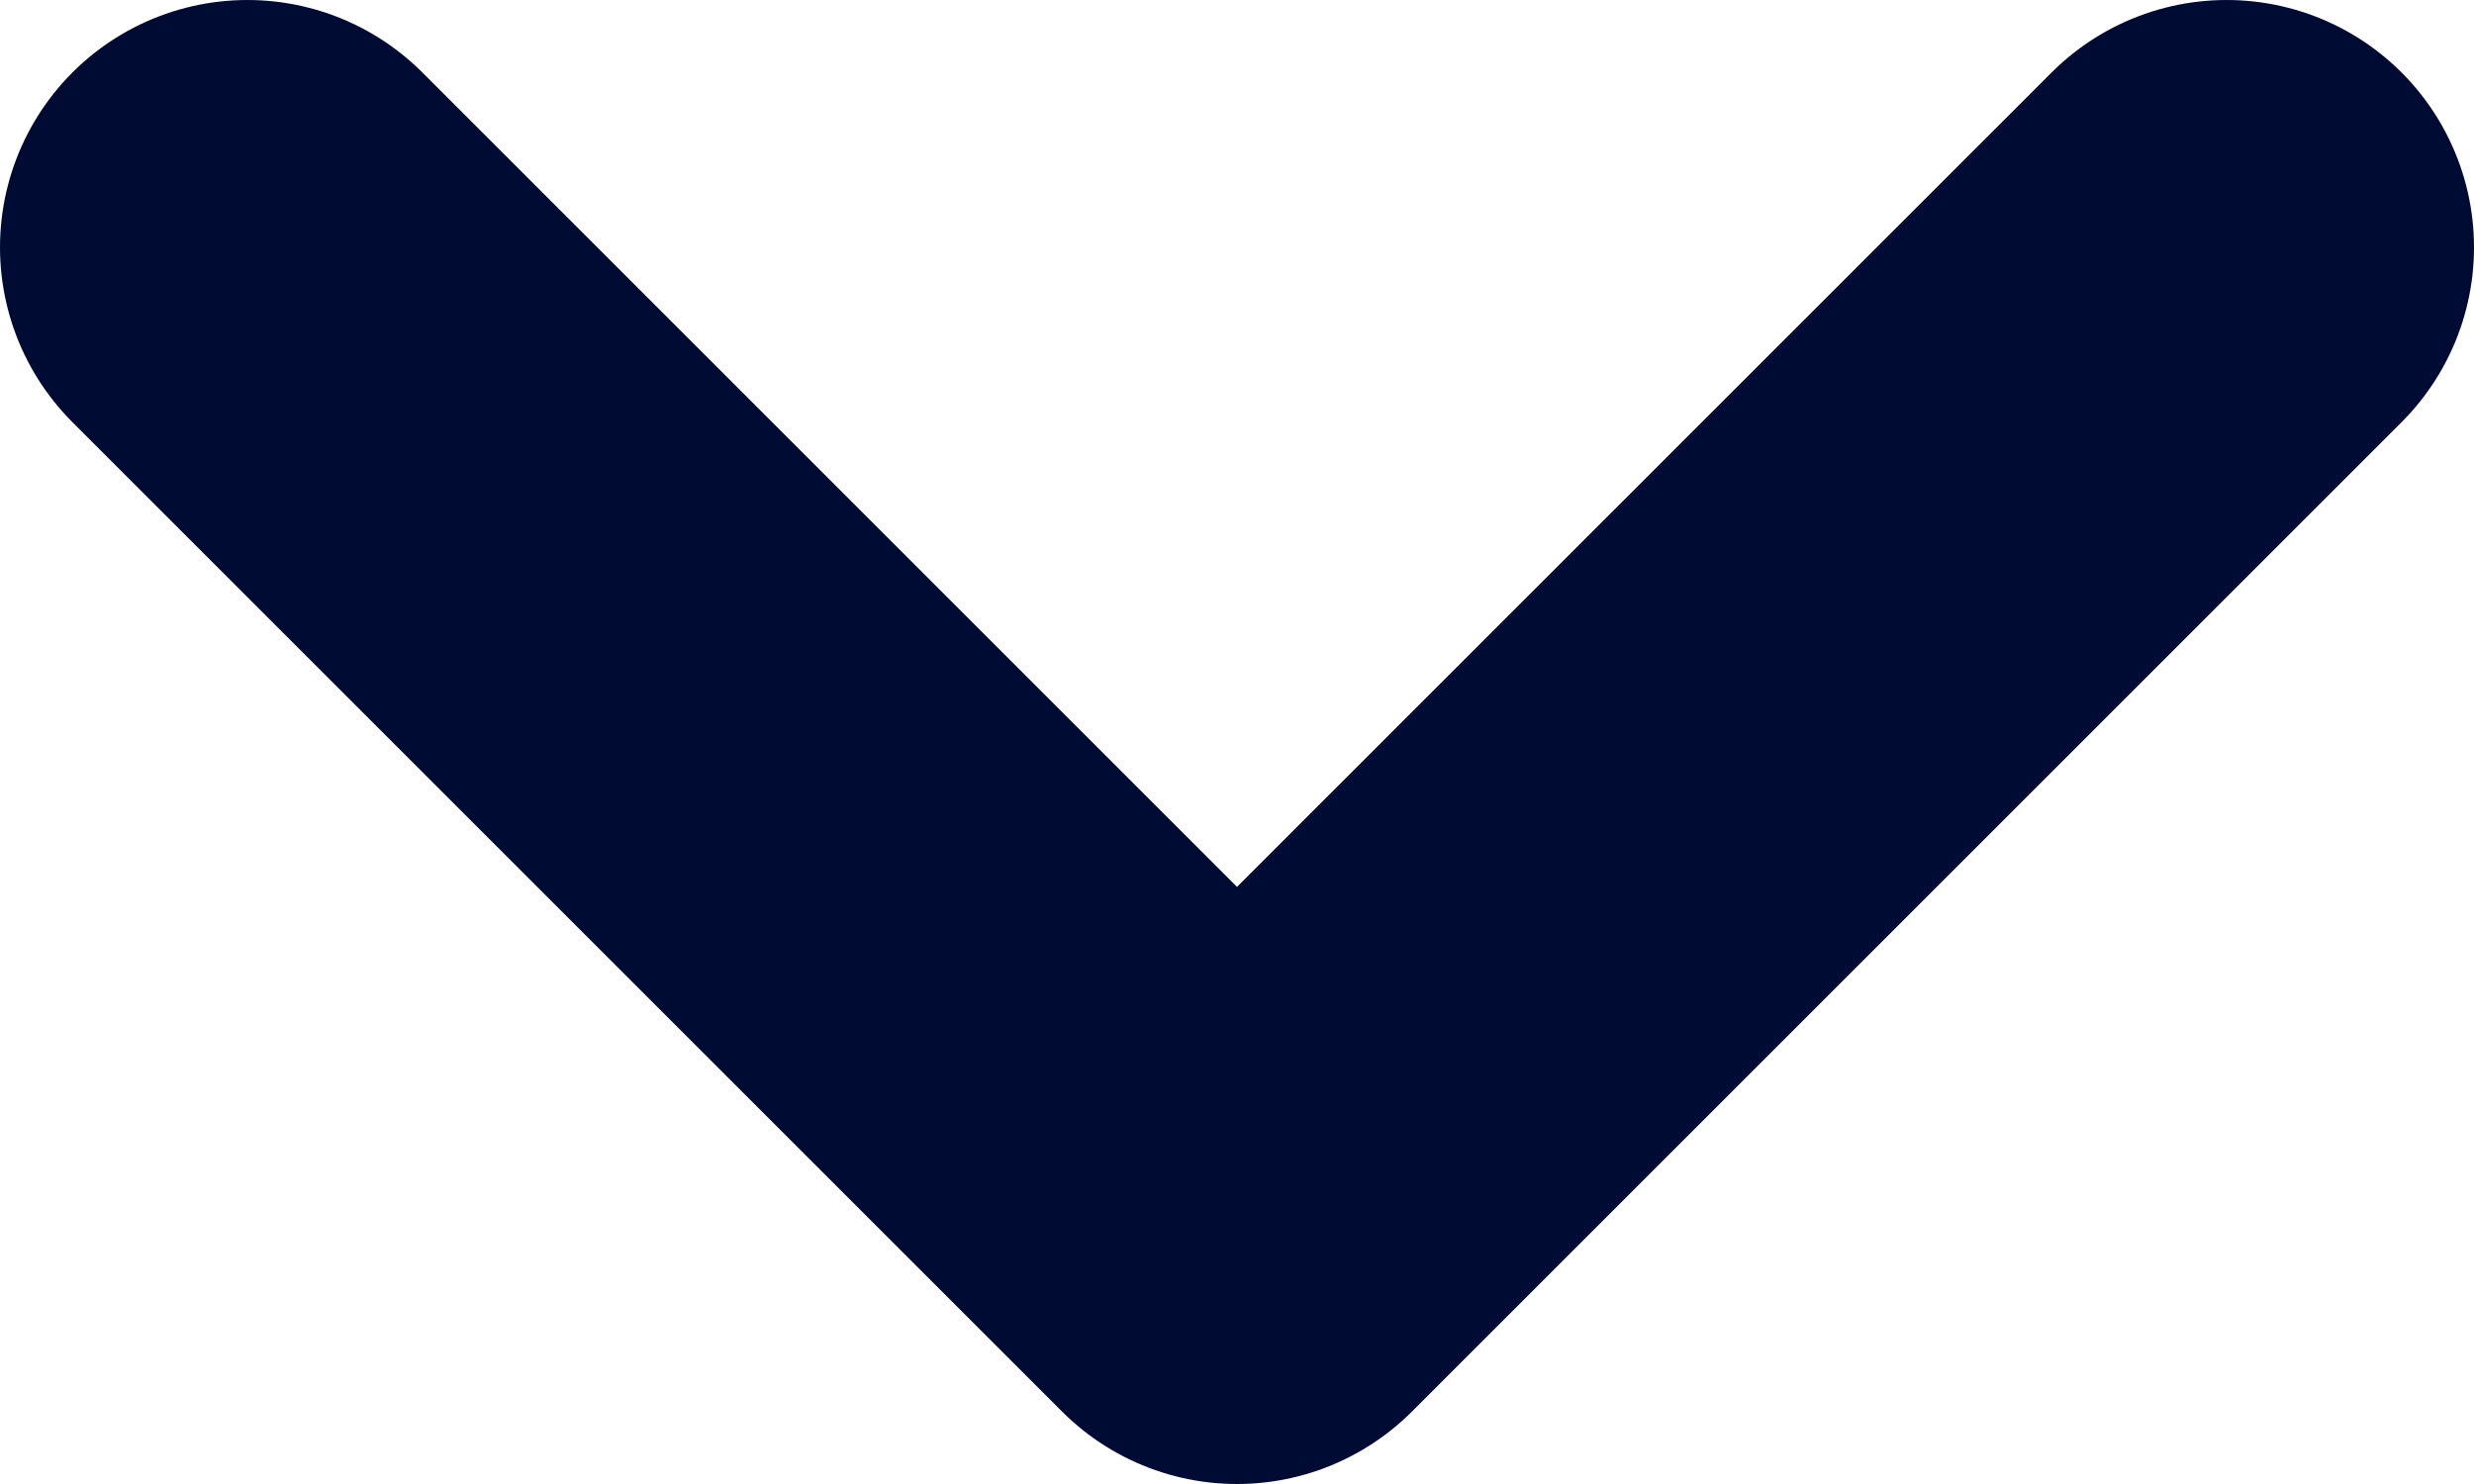 <svg width="10" height="6" viewBox="0 0 10 6" fill="none" xmlns="http://www.w3.org/2000/svg">
<path d="M9 1L5 5L1 1" stroke="#000B33" stroke-width="2" stroke-linecap="round" stroke-linejoin="round"/>
</svg>
